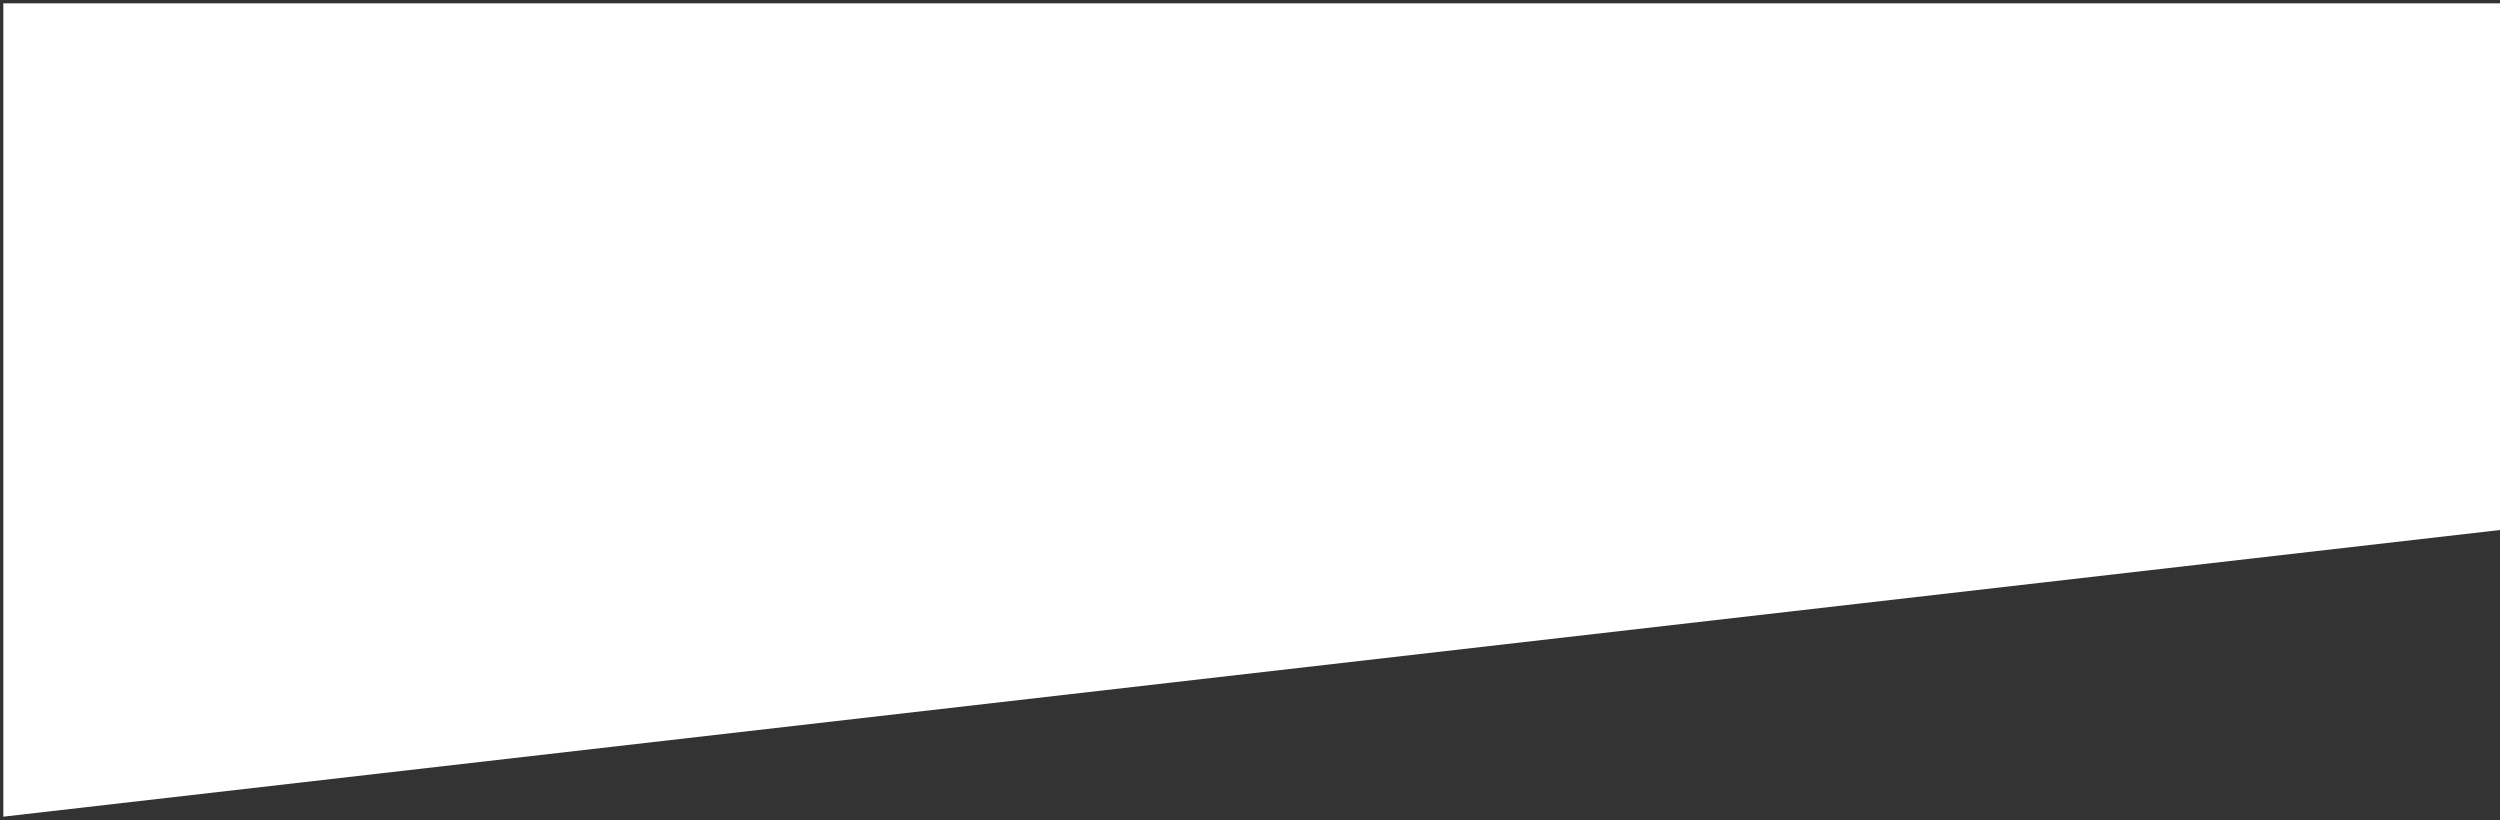 <?xml version="1.0" encoding="utf-8"?>
<!-- Generator: Adobe Illustrator 22.1.0, SVG Export Plug-In . SVG Version: 6.00 Build 0)  -->
<svg version="1.1" id="Capa_1" xmlns="http://www.w3.org/2000/svg" xmlns:xlink="http://www.w3.org/1999/xlink" x="0px" y="0px"
	 viewBox="0 0 375 123" style="enable-background:new 0 0 375 123;" xml:space="preserve">
<rect x="0" y="0" width="375" height="123" fill="#333333" stroke="none"/>
<style type="text/css">
	.st0{fill:#FFFFFF;}
</style>
<path class="st0" d="M0.5,122.5V0.5H375v79L0.5,122.5z"/>
</svg>
